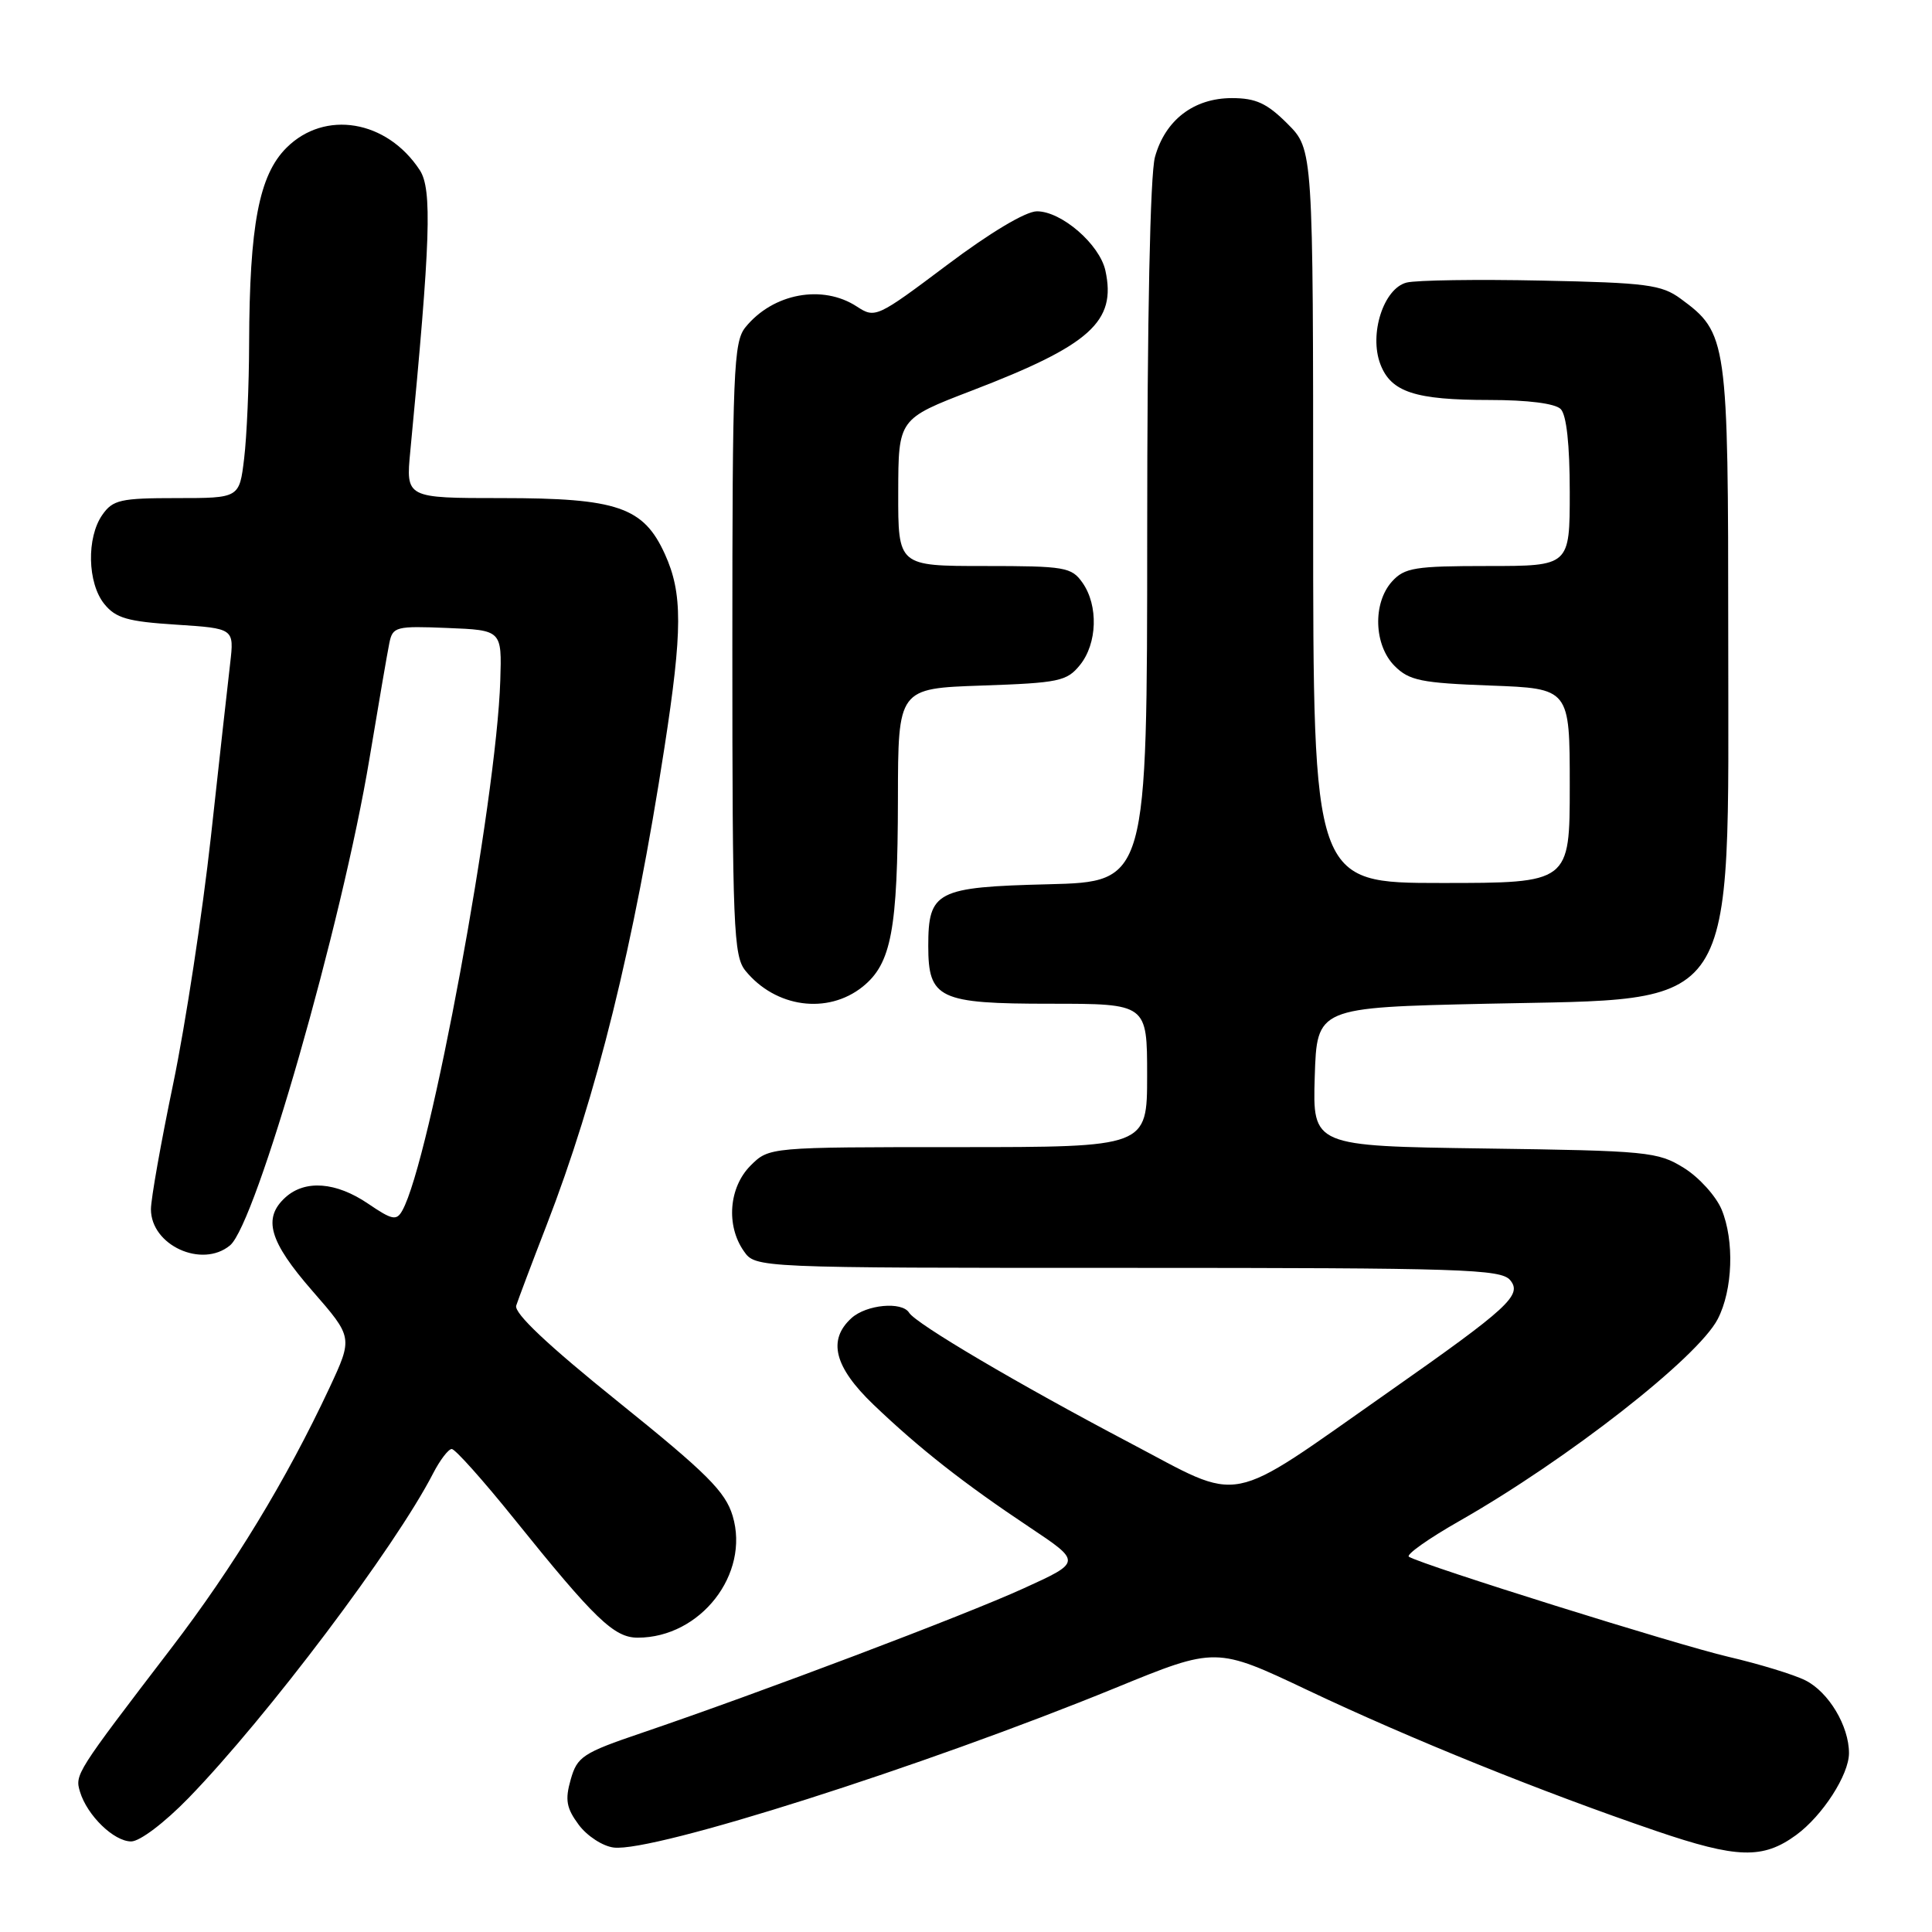 <?xml version="1.0" encoding="UTF-8" standalone="no"?>
<!DOCTYPE svg PUBLIC "-//W3C//DTD SVG 1.1//EN" "http://www.w3.org/Graphics/SVG/1.1/DTD/svg11.dtd" >
<svg xmlns="http://www.w3.org/2000/svg" xmlns:xlink="http://www.w3.org/1999/xlink" version="1.1" viewBox="0 0 256 256">
 <g >
 <path fill="currentColor"
d=" M 238.00 243.15 C 241.50 240.59 245.00 235.16 245.00 232.30 C 245.00 228.70 242.31 224.21 239.23 222.66 C 237.73 221.90 233.12 220.49 229.00 219.53 C 222.23 217.95 188.66 207.44 186.69 206.28 C 186.25 206.02 189.25 203.89 193.38 201.54 C 207.72 193.37 224.98 179.88 227.61 174.78 C 229.61 170.92 229.83 164.38 228.12 160.26 C 227.37 158.48 225.13 156.00 223.13 154.76 C 219.68 152.61 218.34 152.48 196.71 152.18 C 173.93 151.86 173.93 151.86 174.21 142.68 C 174.50 133.50 174.50 133.50 197.00 133.00 C 230.83 132.25 229.00 135.04 229.00 84.23 C 229.00 44.90 228.89 44.13 222.68 39.57 C 220.17 37.73 218.17 37.46 204.29 37.18 C 195.72 37.00 187.67 37.12 186.39 37.44 C 183.33 38.21 181.38 44.28 182.91 48.27 C 184.32 51.96 187.51 53.00 197.37 53.00 C 202.44 53.00 206.06 53.46 206.80 54.20 C 207.57 54.97 208.00 58.91 208.00 65.20 C 208.00 75.00 208.00 75.00 197.15 75.00 C 187.49 75.00 186.11 75.22 184.45 77.05 C 181.87 79.91 182.04 85.49 184.80 88.25 C 186.73 90.18 188.31 90.50 197.50 90.84 C 208.00 91.23 208.00 91.23 208.00 104.11 C 208.00 117.00 208.00 117.00 191.00 117.00 C 174.00 117.00 174.00 117.00 174.00 68.40 C 174.00 19.80 174.00 19.80 170.60 16.40 C 167.88 13.68 166.41 13.00 163.23 13.00 C 158.19 13.00 154.40 15.90 153.04 20.80 C 152.40 23.09 152.01 42.11 152.01 70.67 C 152.00 116.84 152.00 116.84 138.92 117.17 C 124.07 117.54 123.00 118.09 123.00 125.36 C 123.00 132.33 124.41 133.00 139.15 133.00 C 152.00 133.00 152.00 133.00 152.00 142.50 C 152.00 152.00 152.00 152.00 126.95 152.00 C 101.91 152.00 101.91 152.00 99.45 154.45 C 96.58 157.33 96.18 162.39 98.56 165.78 C 100.11 168.00 100.11 168.00 149.43 168.00 C 193.77 168.00 198.89 168.16 200.11 169.63 C 201.74 171.60 199.90 173.29 184.00 184.44 C 162.11 199.78 164.99 199.22 149.64 191.15 C 134.92 183.40 121.37 175.41 120.46 173.94 C 119.52 172.42 114.81 172.86 112.83 174.65 C 109.63 177.55 110.54 181.14 115.75 186.13 C 121.81 191.93 127.72 196.57 136.41 202.36 C 143.32 206.97 143.32 206.97 135.63 210.47 C 127.86 214.02 100.59 224.33 85.03 229.62 C 77.22 232.27 76.48 232.76 75.62 235.80 C 74.85 238.50 75.05 239.59 76.69 241.80 C 77.79 243.28 79.88 244.64 81.33 244.81 C 86.61 245.45 122.31 234.08 147.82 223.65 C 161.13 218.20 161.13 218.20 173.32 223.98 C 186.91 230.42 204.27 237.43 219.44 242.61 C 230.18 246.27 233.59 246.37 238.00 243.15 Z  M 24.98 238.25 C 35.41 227.50 52.36 205.01 57.38 195.25 C 58.30 193.46 59.42 192.00 59.86 192.00 C 60.31 192.00 64.01 196.14 68.09 201.21 C 78.83 214.56 81.37 217.00 84.50 217.00 C 92.82 217.00 99.39 208.57 97.08 200.86 C 96.11 197.64 93.67 195.21 81.93 185.76 C 72.57 178.23 68.09 174.00 68.40 173.00 C 68.67 172.18 70.46 167.41 72.40 162.41 C 79.09 145.14 84.00 125.25 88.04 99.07 C 90.45 83.47 90.46 78.61 88.10 73.42 C 85.27 67.19 81.82 66.00 66.48 66.00 C 53.77 66.00 53.77 66.00 54.37 59.75 C 57.05 31.84 57.28 25.08 55.62 22.54 C 51.26 15.89 43.02 14.52 37.95 19.59 C 34.32 23.22 33.06 29.85 33.01 45.50 C 33.00 51.00 32.70 57.86 32.35 60.75 C 31.72 66.00 31.72 66.00 23.42 66.00 C 15.97 66.00 14.95 66.23 13.56 68.22 C 11.45 71.23 11.58 77.26 13.82 80.03 C 15.34 81.91 16.91 82.36 23.34 82.77 C 31.03 83.27 31.03 83.27 30.50 87.88 C 30.20 90.42 29.05 100.79 27.94 110.92 C 26.82 121.04 24.58 135.73 22.96 143.55 C 21.33 151.37 20.00 158.87 20.00 160.23 C 20.00 165.01 26.76 168.10 30.48 165.02 C 33.93 162.15 45.32 122.42 48.96 100.50 C 50.15 93.35 51.33 86.47 51.59 85.21 C 52.03 83.04 52.45 82.93 59.28 83.21 C 66.50 83.50 66.50 83.50 66.29 90.17 C 65.78 106.15 56.96 153.89 53.31 160.40 C 52.54 161.78 51.98 161.67 48.77 159.49 C 44.53 156.61 40.44 156.30 37.83 158.65 C 34.78 161.41 35.66 164.48 41.39 171.05 C 46.77 177.22 46.77 177.22 43.64 183.93 C 37.94 196.10 30.95 207.61 22.67 218.42 C 10.03 234.94 9.91 235.13 10.60 237.42 C 11.55 240.56 15.09 244.00 17.38 244.00 C 18.53 244.00 21.80 241.52 24.98 238.25 Z  M 114.30 130.75 C 118.11 127.69 118.95 123.24 118.98 105.86 C 119.00 91.22 119.00 91.22 130.10 90.84 C 140.31 90.49 141.36 90.27 143.10 88.12 C 145.40 85.28 145.56 80.24 143.44 77.22 C 141.99 75.15 141.13 75.00 130.44 75.00 C 119.00 75.00 119.00 75.00 119.02 65.25 C 119.04 55.50 119.04 55.50 128.77 51.76 C 144.49 45.73 147.95 42.61 146.47 35.85 C 145.70 32.37 140.66 28.00 137.40 28.00 C 135.92 28.00 131.21 30.81 125.48 35.12 C 116.20 42.09 115.96 42.20 113.54 40.62 C 108.99 37.64 102.42 38.86 98.77 43.37 C 97.20 45.31 97.04 49.12 97.04 86.00 C 97.04 122.89 97.20 126.69 98.77 128.62 C 102.76 133.52 109.66 134.46 114.30 130.75 Z "/>
</g>
</svg>